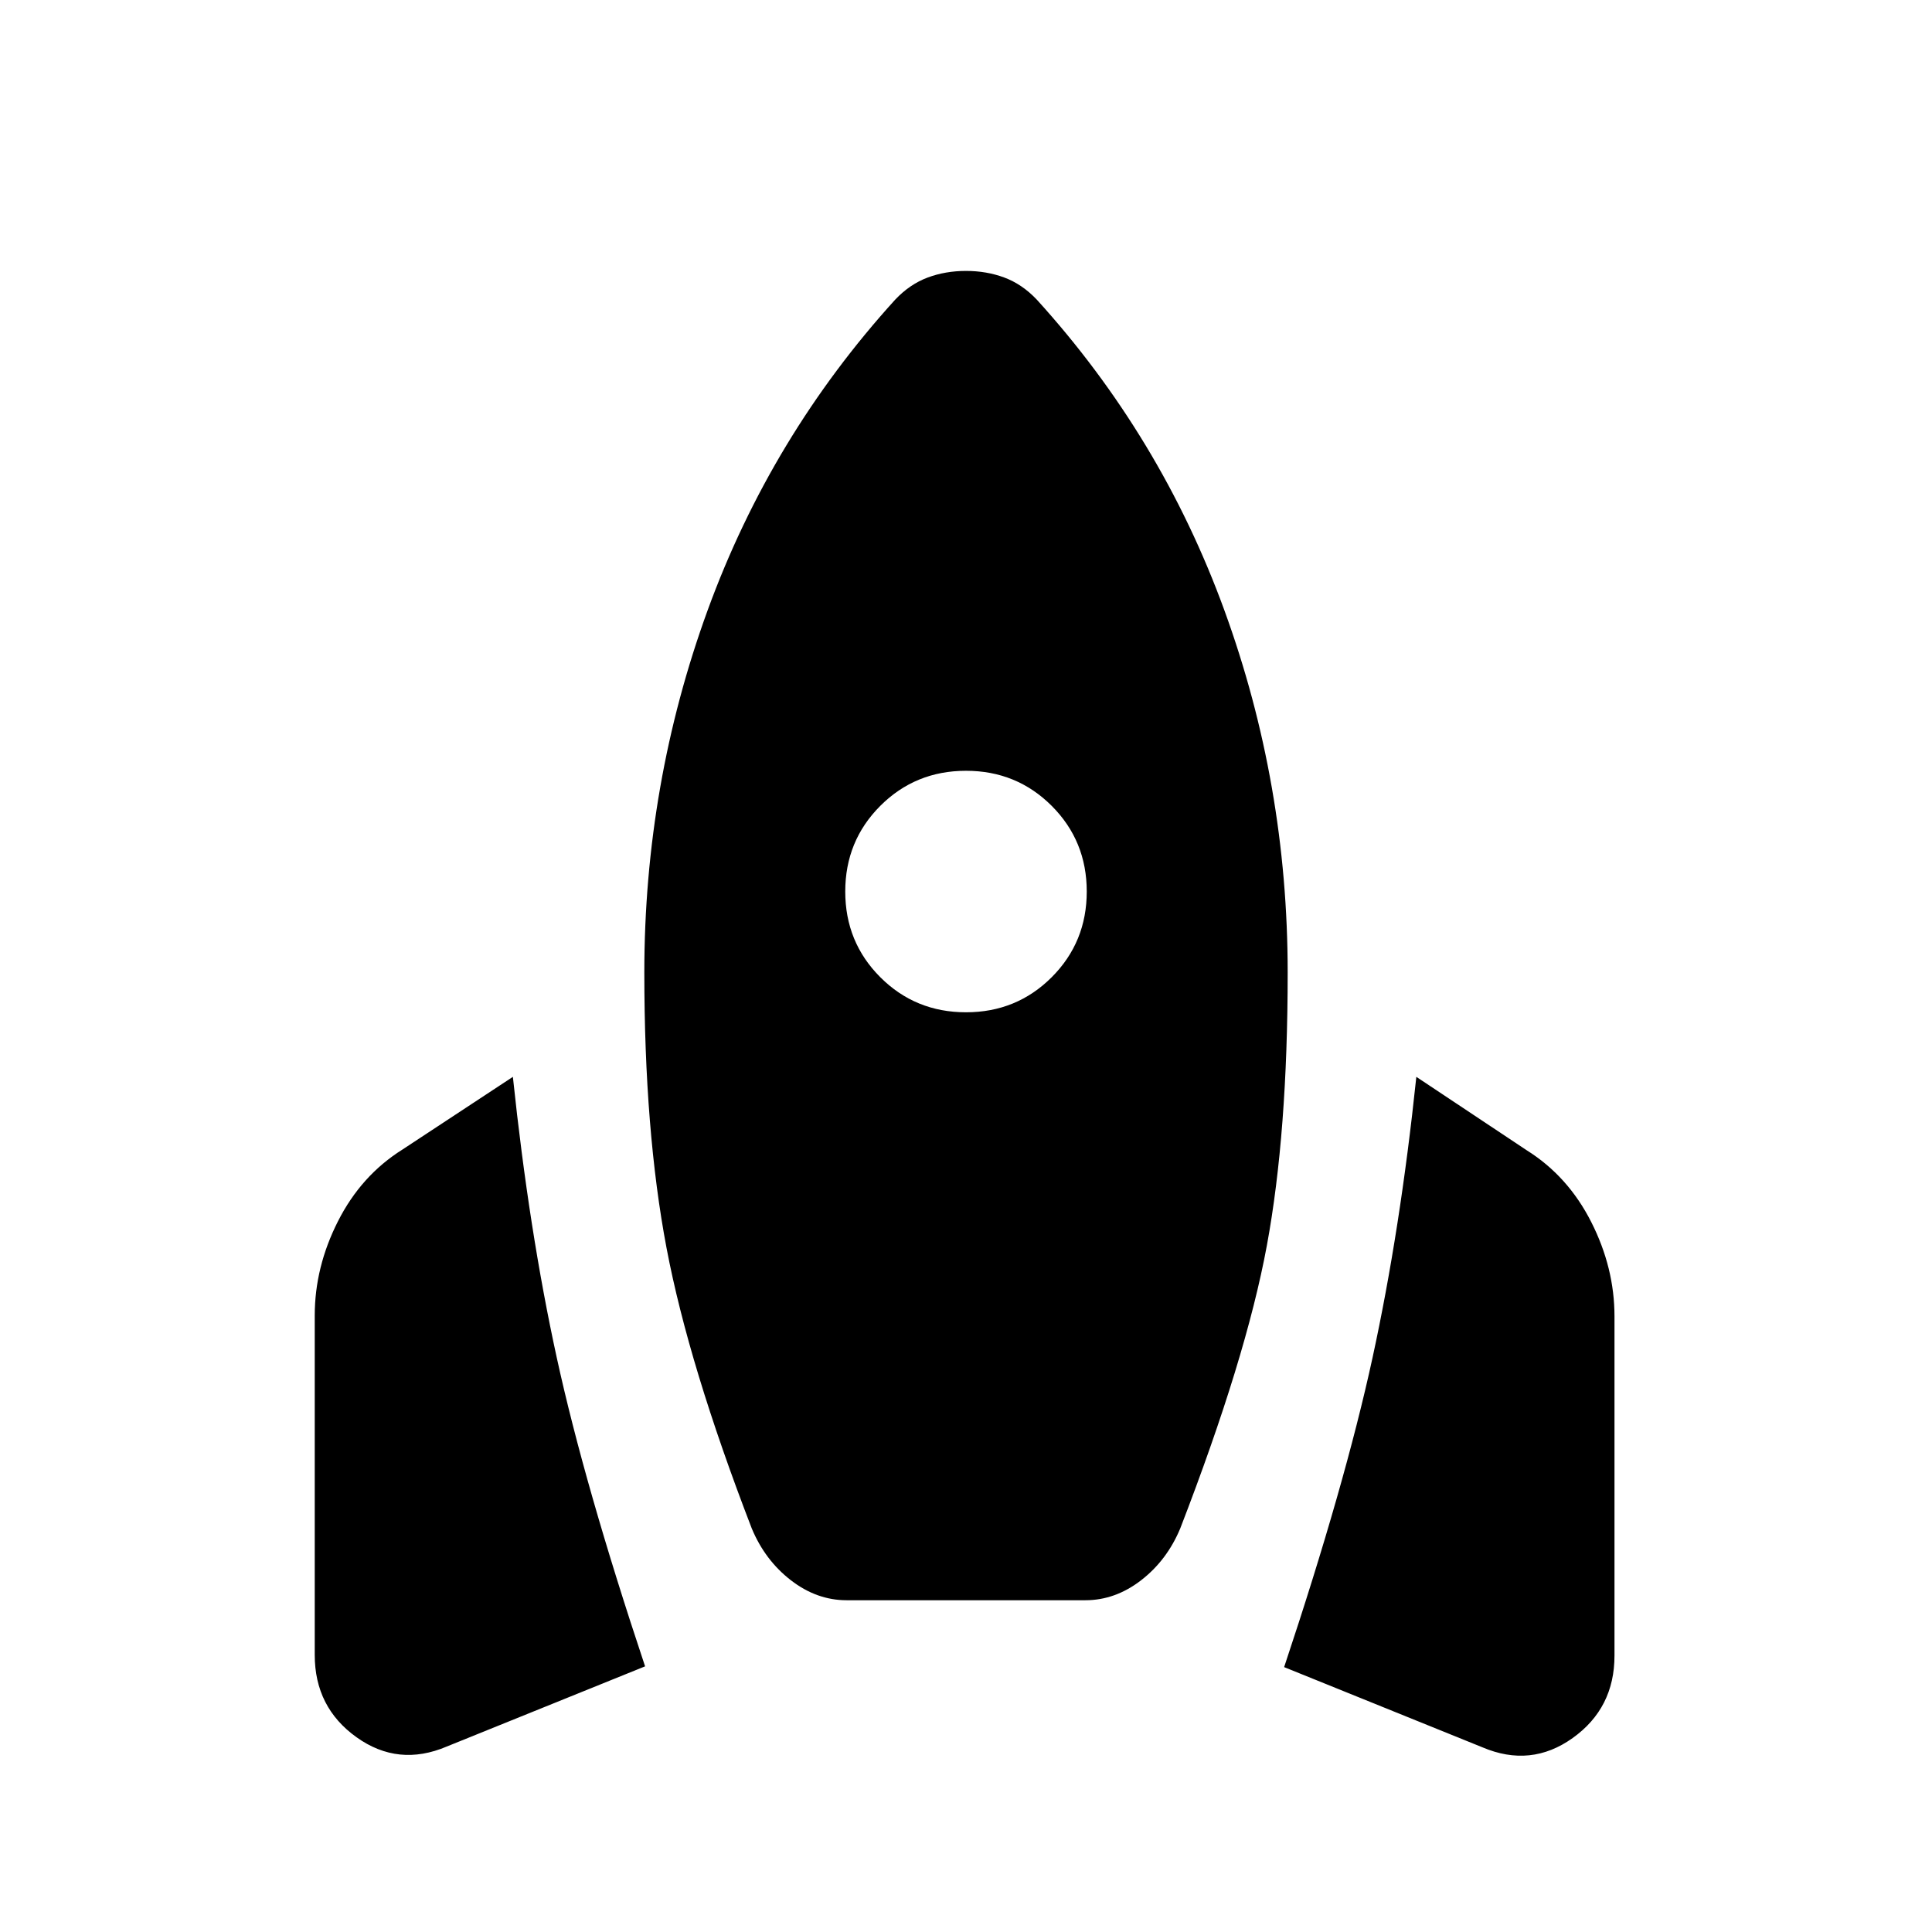 <svg xmlns="http://www.w3.org/2000/svg" height="24" viewBox="0 -960 960 960" width="24"><path d="M222-92.16q-24.07 10.23-44.84-4.61-20.77-14.85-20.77-40.92v-168.62q0-24.08 11.54-46.84 11.53-22.77 32-35.62l54.92-36.15q8 76.23 21.77 139.38 13.77 63.15 43.92 153.54L222-92.16Zm198.69-72.69q-14.84 0-27.69-9.92-12.85-9.92-19.46-25.77-31.31-81.15-42.35-139.38-11.03-58.23-11.03-136.85 0-93.69 31.49-180.08 31.5-86.38 93.2-154.3 7.23-7.62 16.07-10.93 8.85-3.3 19.08-3.3 10.23 0 19.08 3.3 8.84 3.31 16.07 10.93 61.7 67.92 93.2 154.3 31.49 86.39 31.49 180.08 0 79.62-10.34 135.65-10.35 56.04-43.04 140.58-6.61 15.85-19.46 25.77-12.85 9.92-27.69 9.92H420.69ZM480-457q25.15 0 42.58-17.42Q540-491.85 540-517t-17.42-42.58Q505.15-577 480-577t-42.58 17.42Q420-542.15 420-517t17.42 42.58Q454.85-457 480-457ZM736.61-91.77l-98.53-39.85Q668.23-222 682-285.35q13.77-63.34 21.77-139.57l54.92 36.53q20.46 12.85 32 35.62 11.54 22.77 11.54 46.85v168.61q0 26.08-20.77 40.92-20.77 14.85-44.85 4.62Z"/></svg>